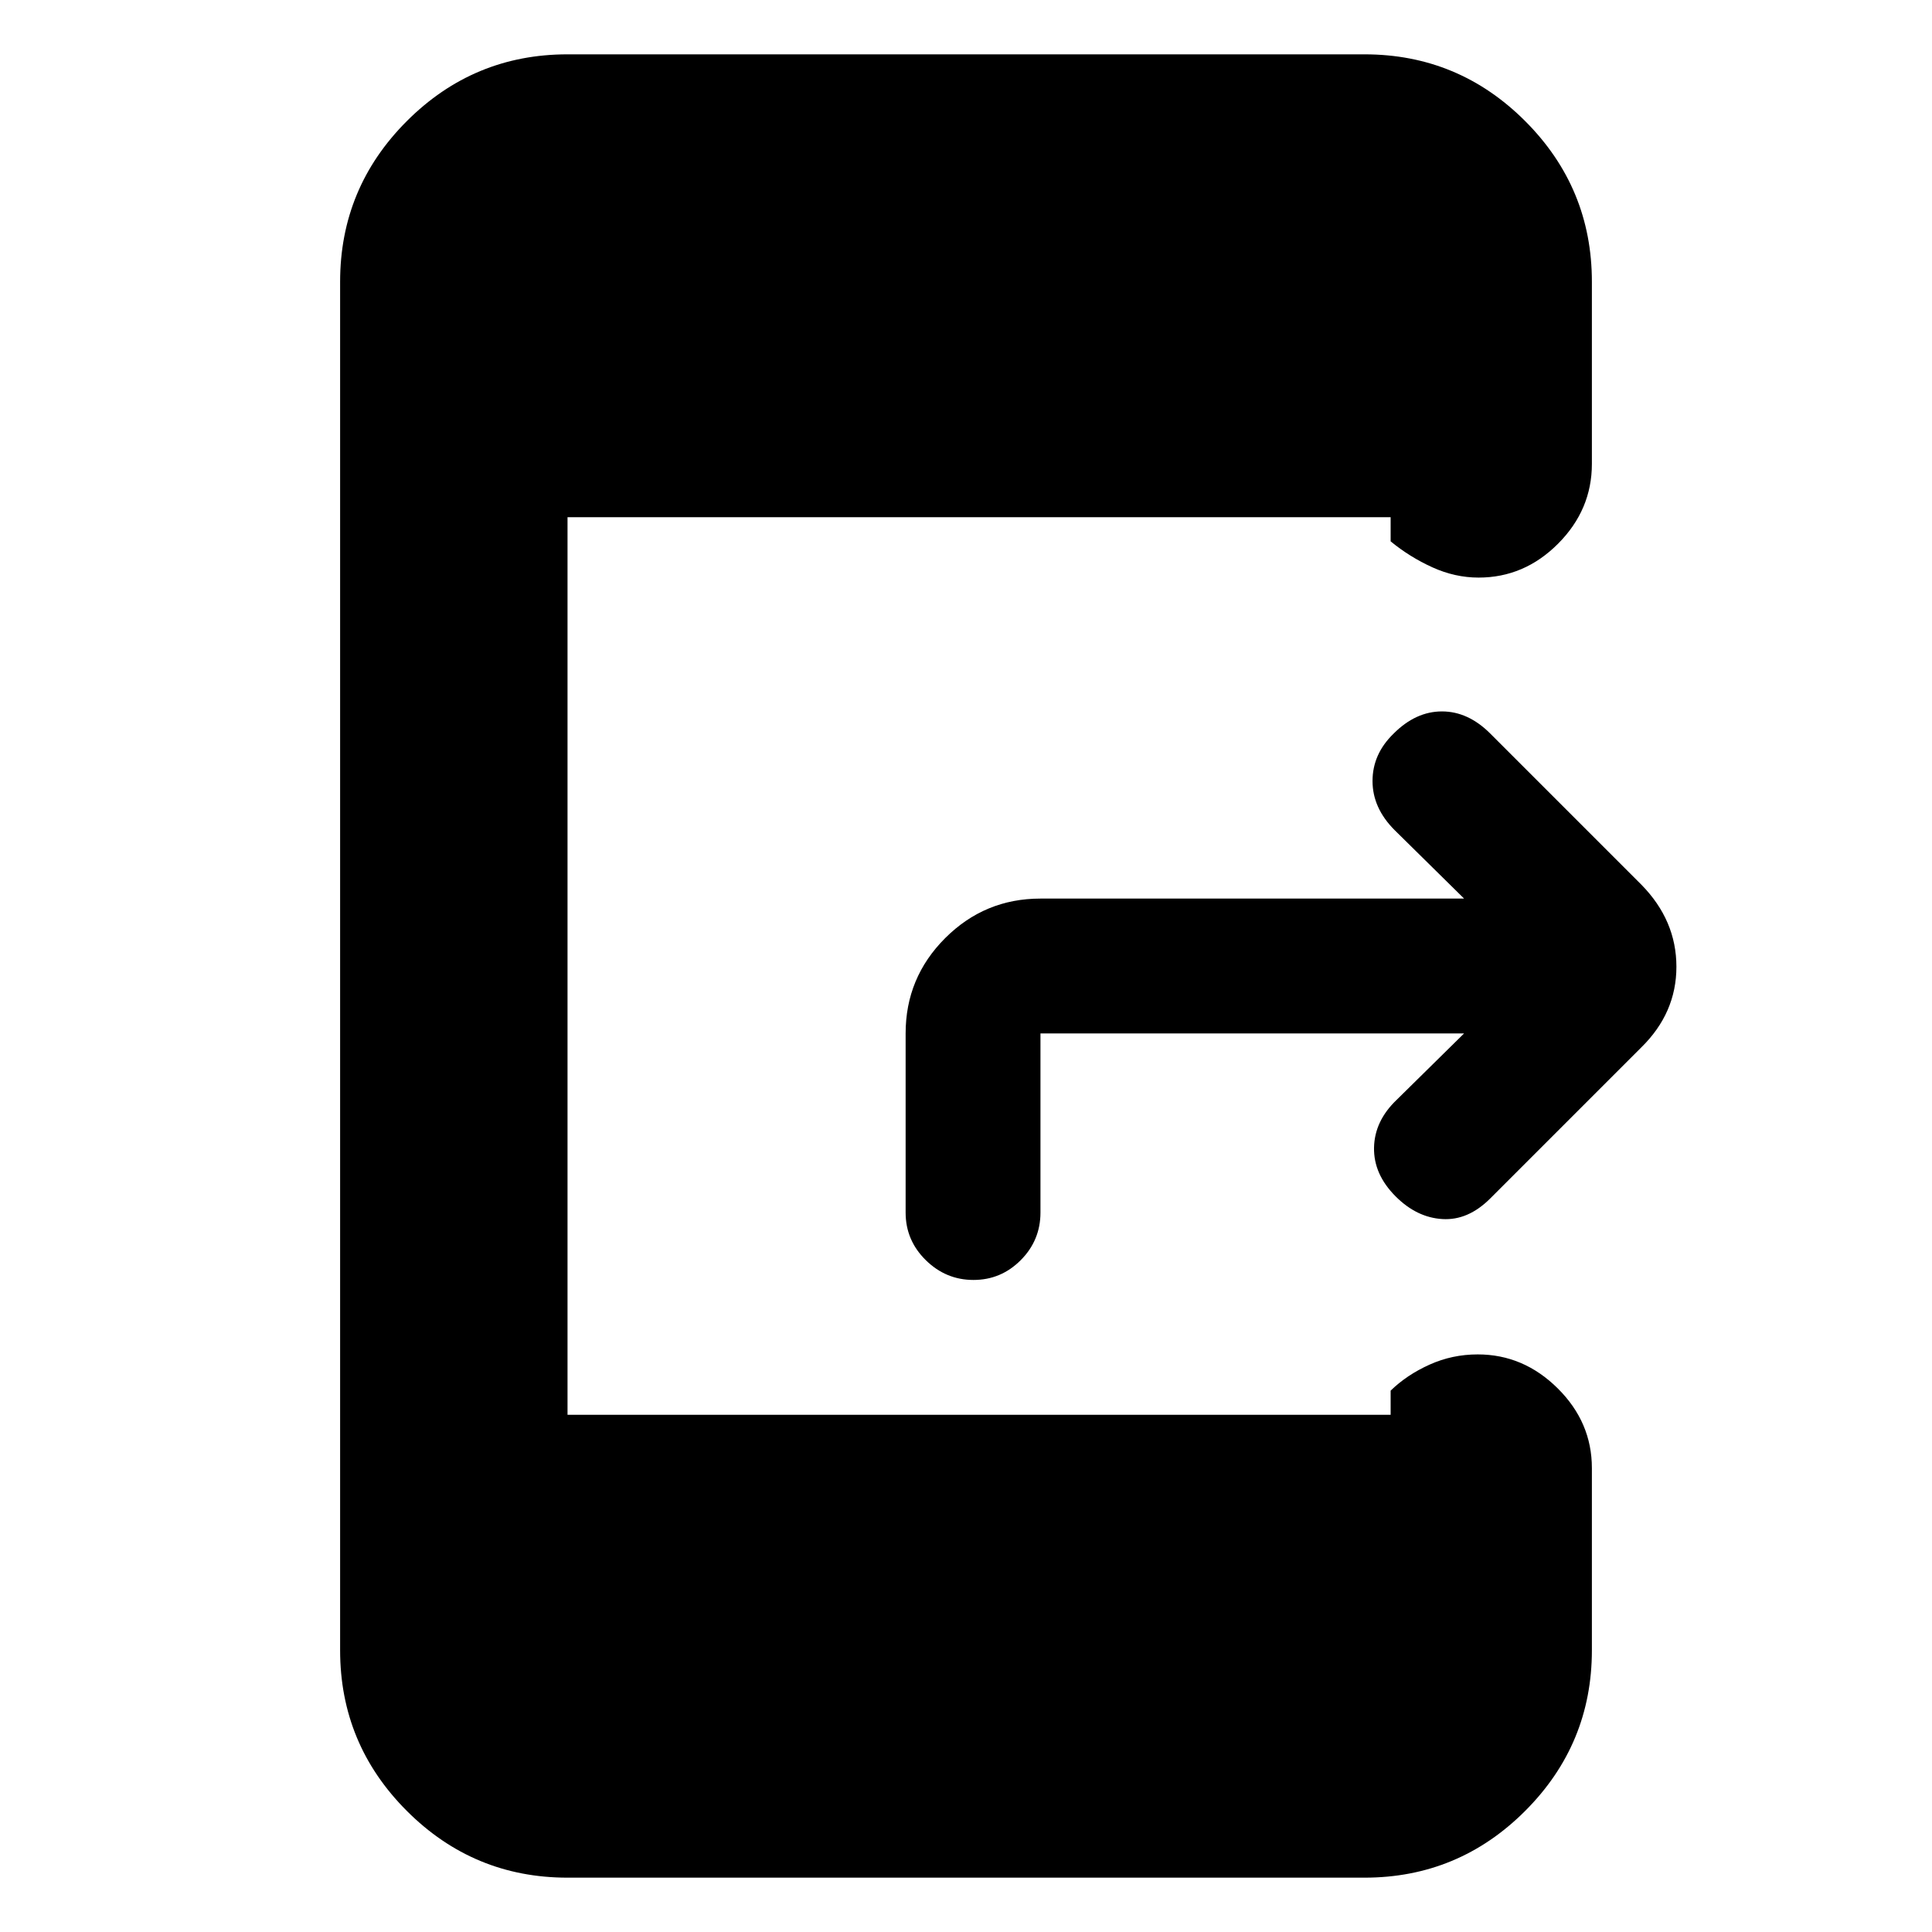 <svg xmlns="http://www.w3.org/2000/svg" height="20" viewBox="0 -960 960 960" width="20"><path d="M727.5-446.5H517v89q0 13.8-9.79 23.65-9.79 9.85-23.5 9.85T460-333.85q-10-9.85-10-23.65v-89q0-27.7 19.65-47.35Q489.3-513.5 517-513.5h210.5l-34.5-34q-11-11-11-24.42 0-13.41 10.5-23.58 11-11 24-11t24 11l75.14 75.14Q833-502.64 833-479.64t-17.5 40.14l-75 75q-11 11-23.75 10.25T693.5-365.5q-11-11-10.75-24.25T694-413.5l33.5-33ZM282-27q-46.68 0-79.84-33.16Q169-93.33 169-140v-680q0-46.67 33.16-79.84Q235.32-933 282-933h396q46.67 0 79.84 33.16Q791-866.67 791-820v90.5q0 22.8-16.79 39.65Q757.42-673 734.71-673q-11.71 0-22.96-5.1T691-691v-12H282v446h409v-12q8-7.8 19.29-12.9 11.29-5.1 24-5.1Q757-287 774-270.15t17 39.65v90.5q0 46.67-33.16 79.84Q724.67-27 678-27H282Z"/></svg>